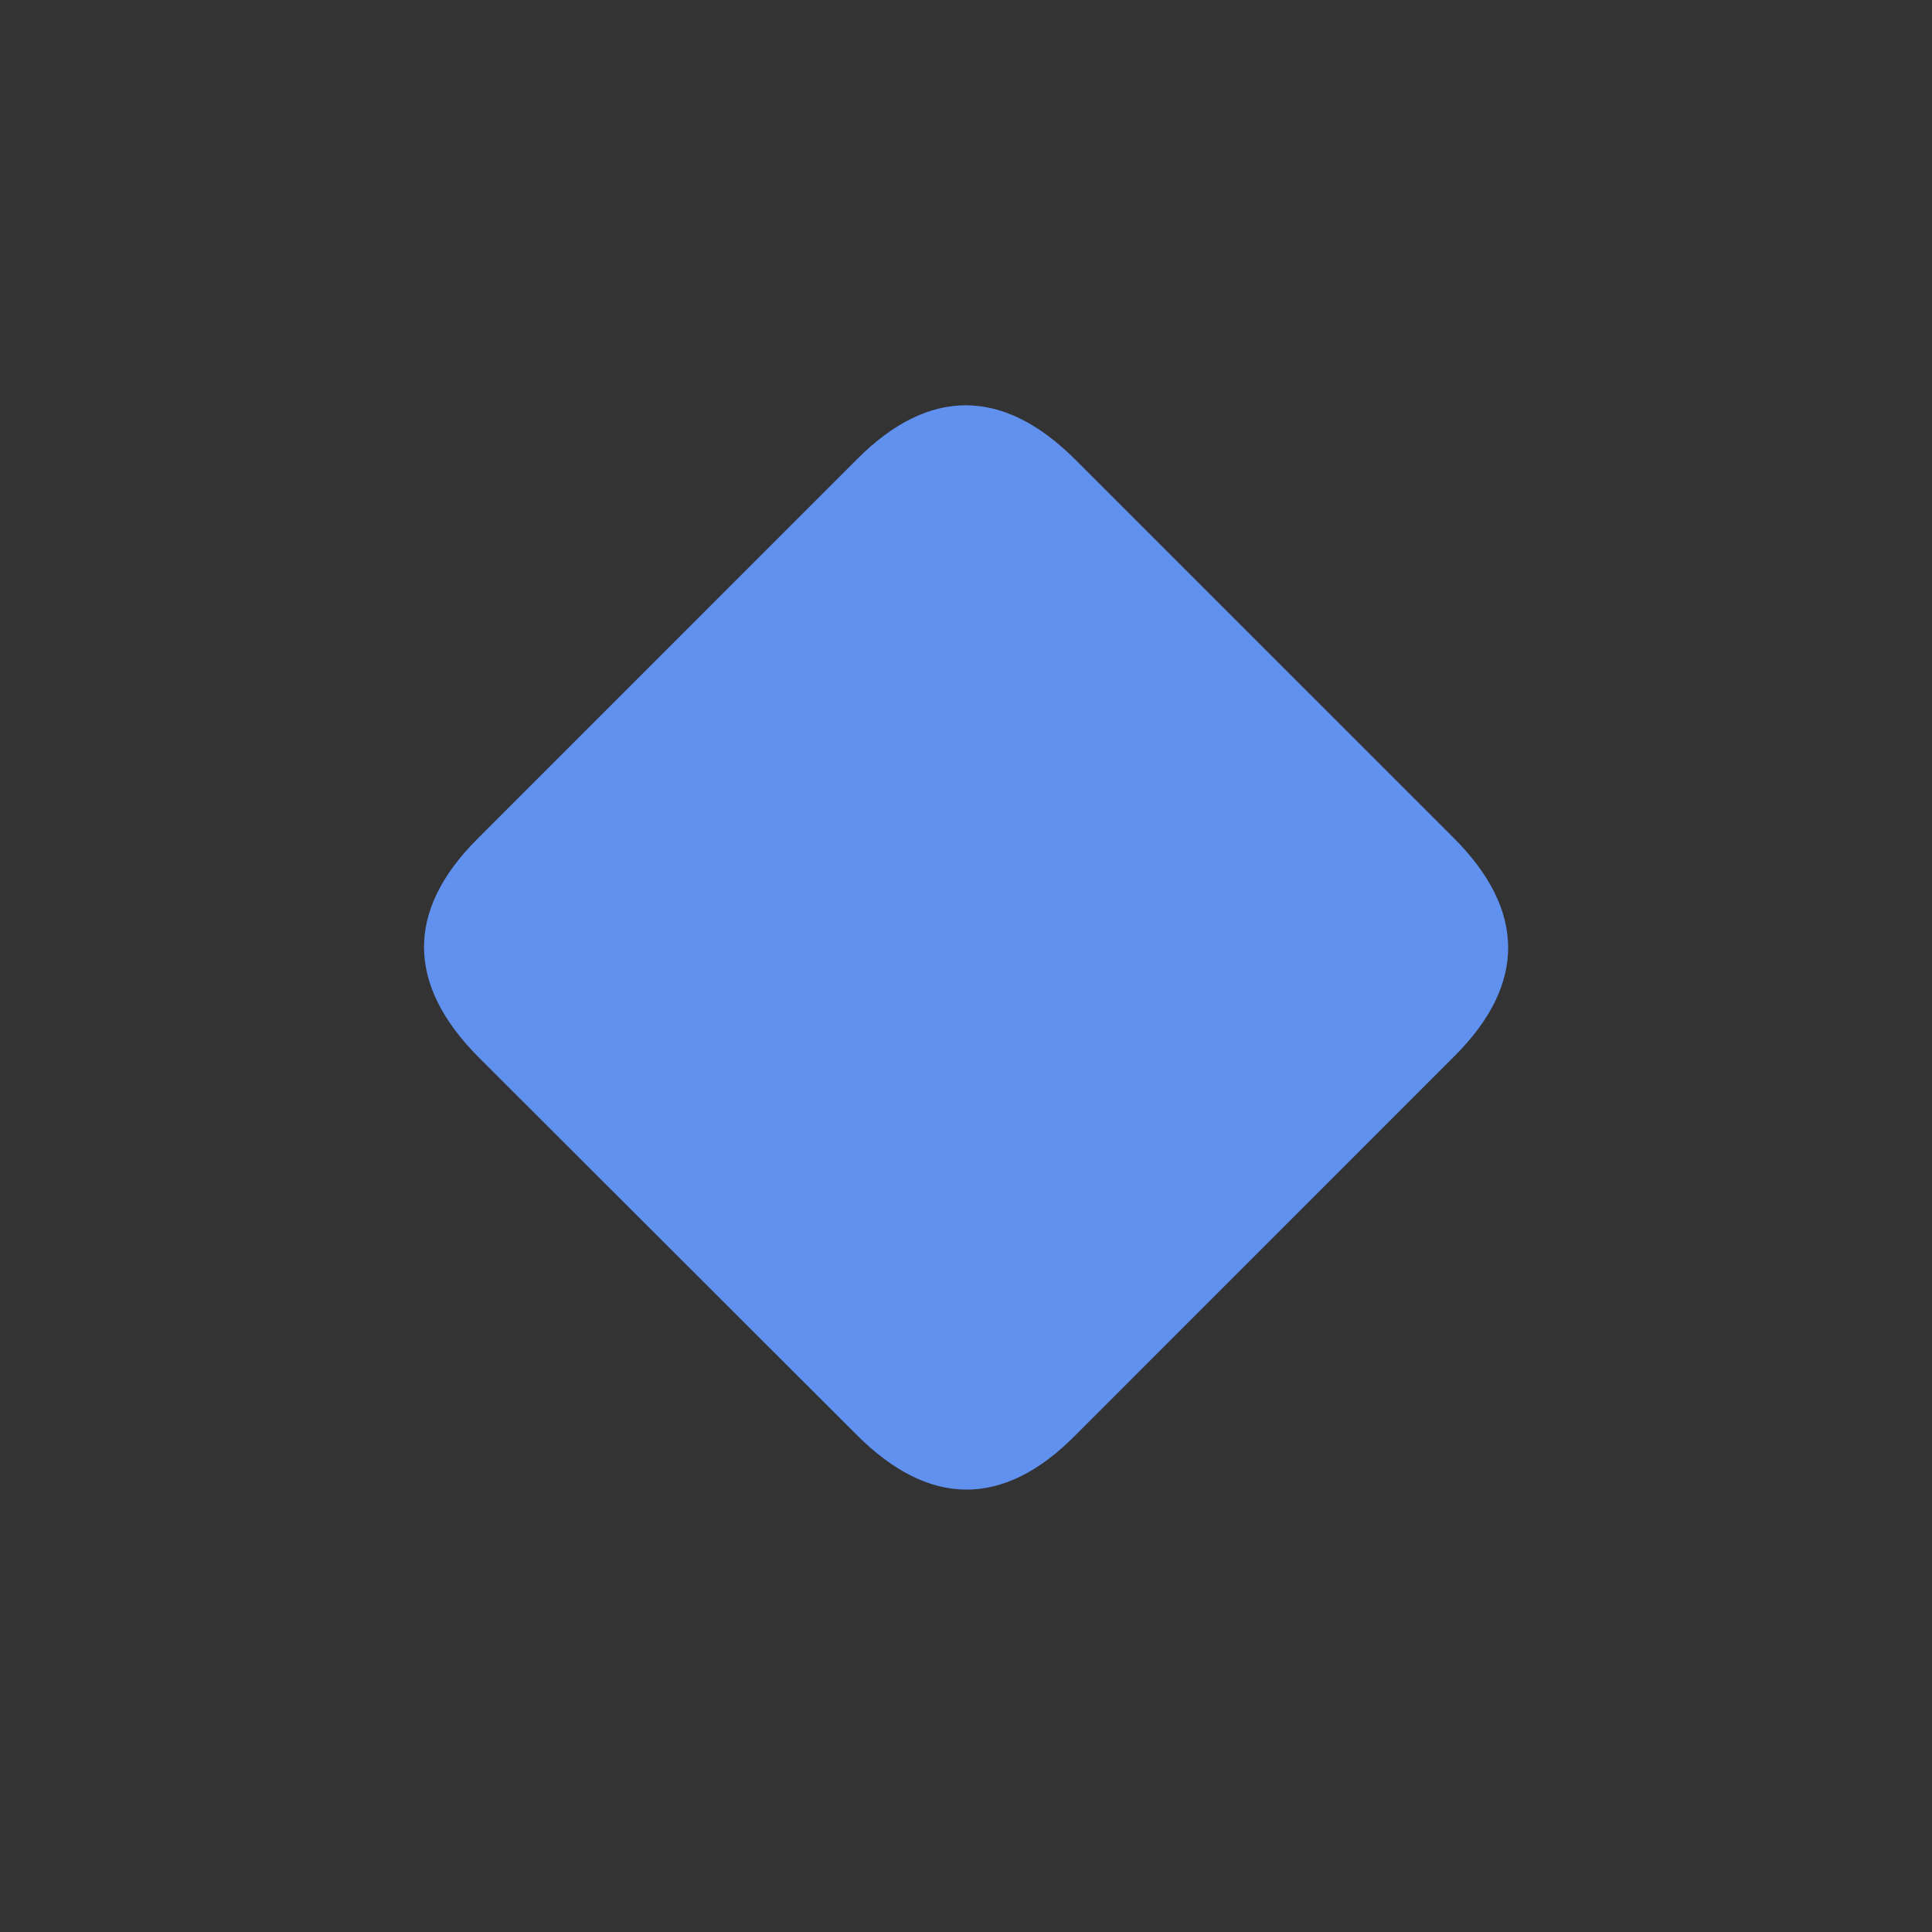 <svg width="24" height="24" viewBox="0 0 24 24" fill="none" xmlns="http://www.w3.org/2000/svg">
<rect x="0" y="0" width="24" height="24" fill="#333333" stroke="none"/>
<path d="M5.941 13.129L10.646 17.828C11.543 18.725 12.463 18.73 13.348 17.84L18.07 13.117C18.961 12.227 18.955 11.307 18.059 10.41L13.359 5.711C12.463 4.814 11.543 4.809 10.652 5.699L5.93 10.422C5.039 11.312 5.051 12.232 5.941 13.129Z" fill="#3A75EA"/>
<path d="M5.941 13.129L10.646 17.828C11.543 18.725 12.463 18.73 13.348 17.84L18.07 13.117C18.961 12.227 18.955 11.307 18.059 10.41L13.359 5.711C12.463 4.814 11.543 4.809 10.652 5.699L5.93 10.422C5.039 11.312 5.051 12.232 5.941 13.129Z" fill="white" fill-opacity="0.2"/>
</svg>
